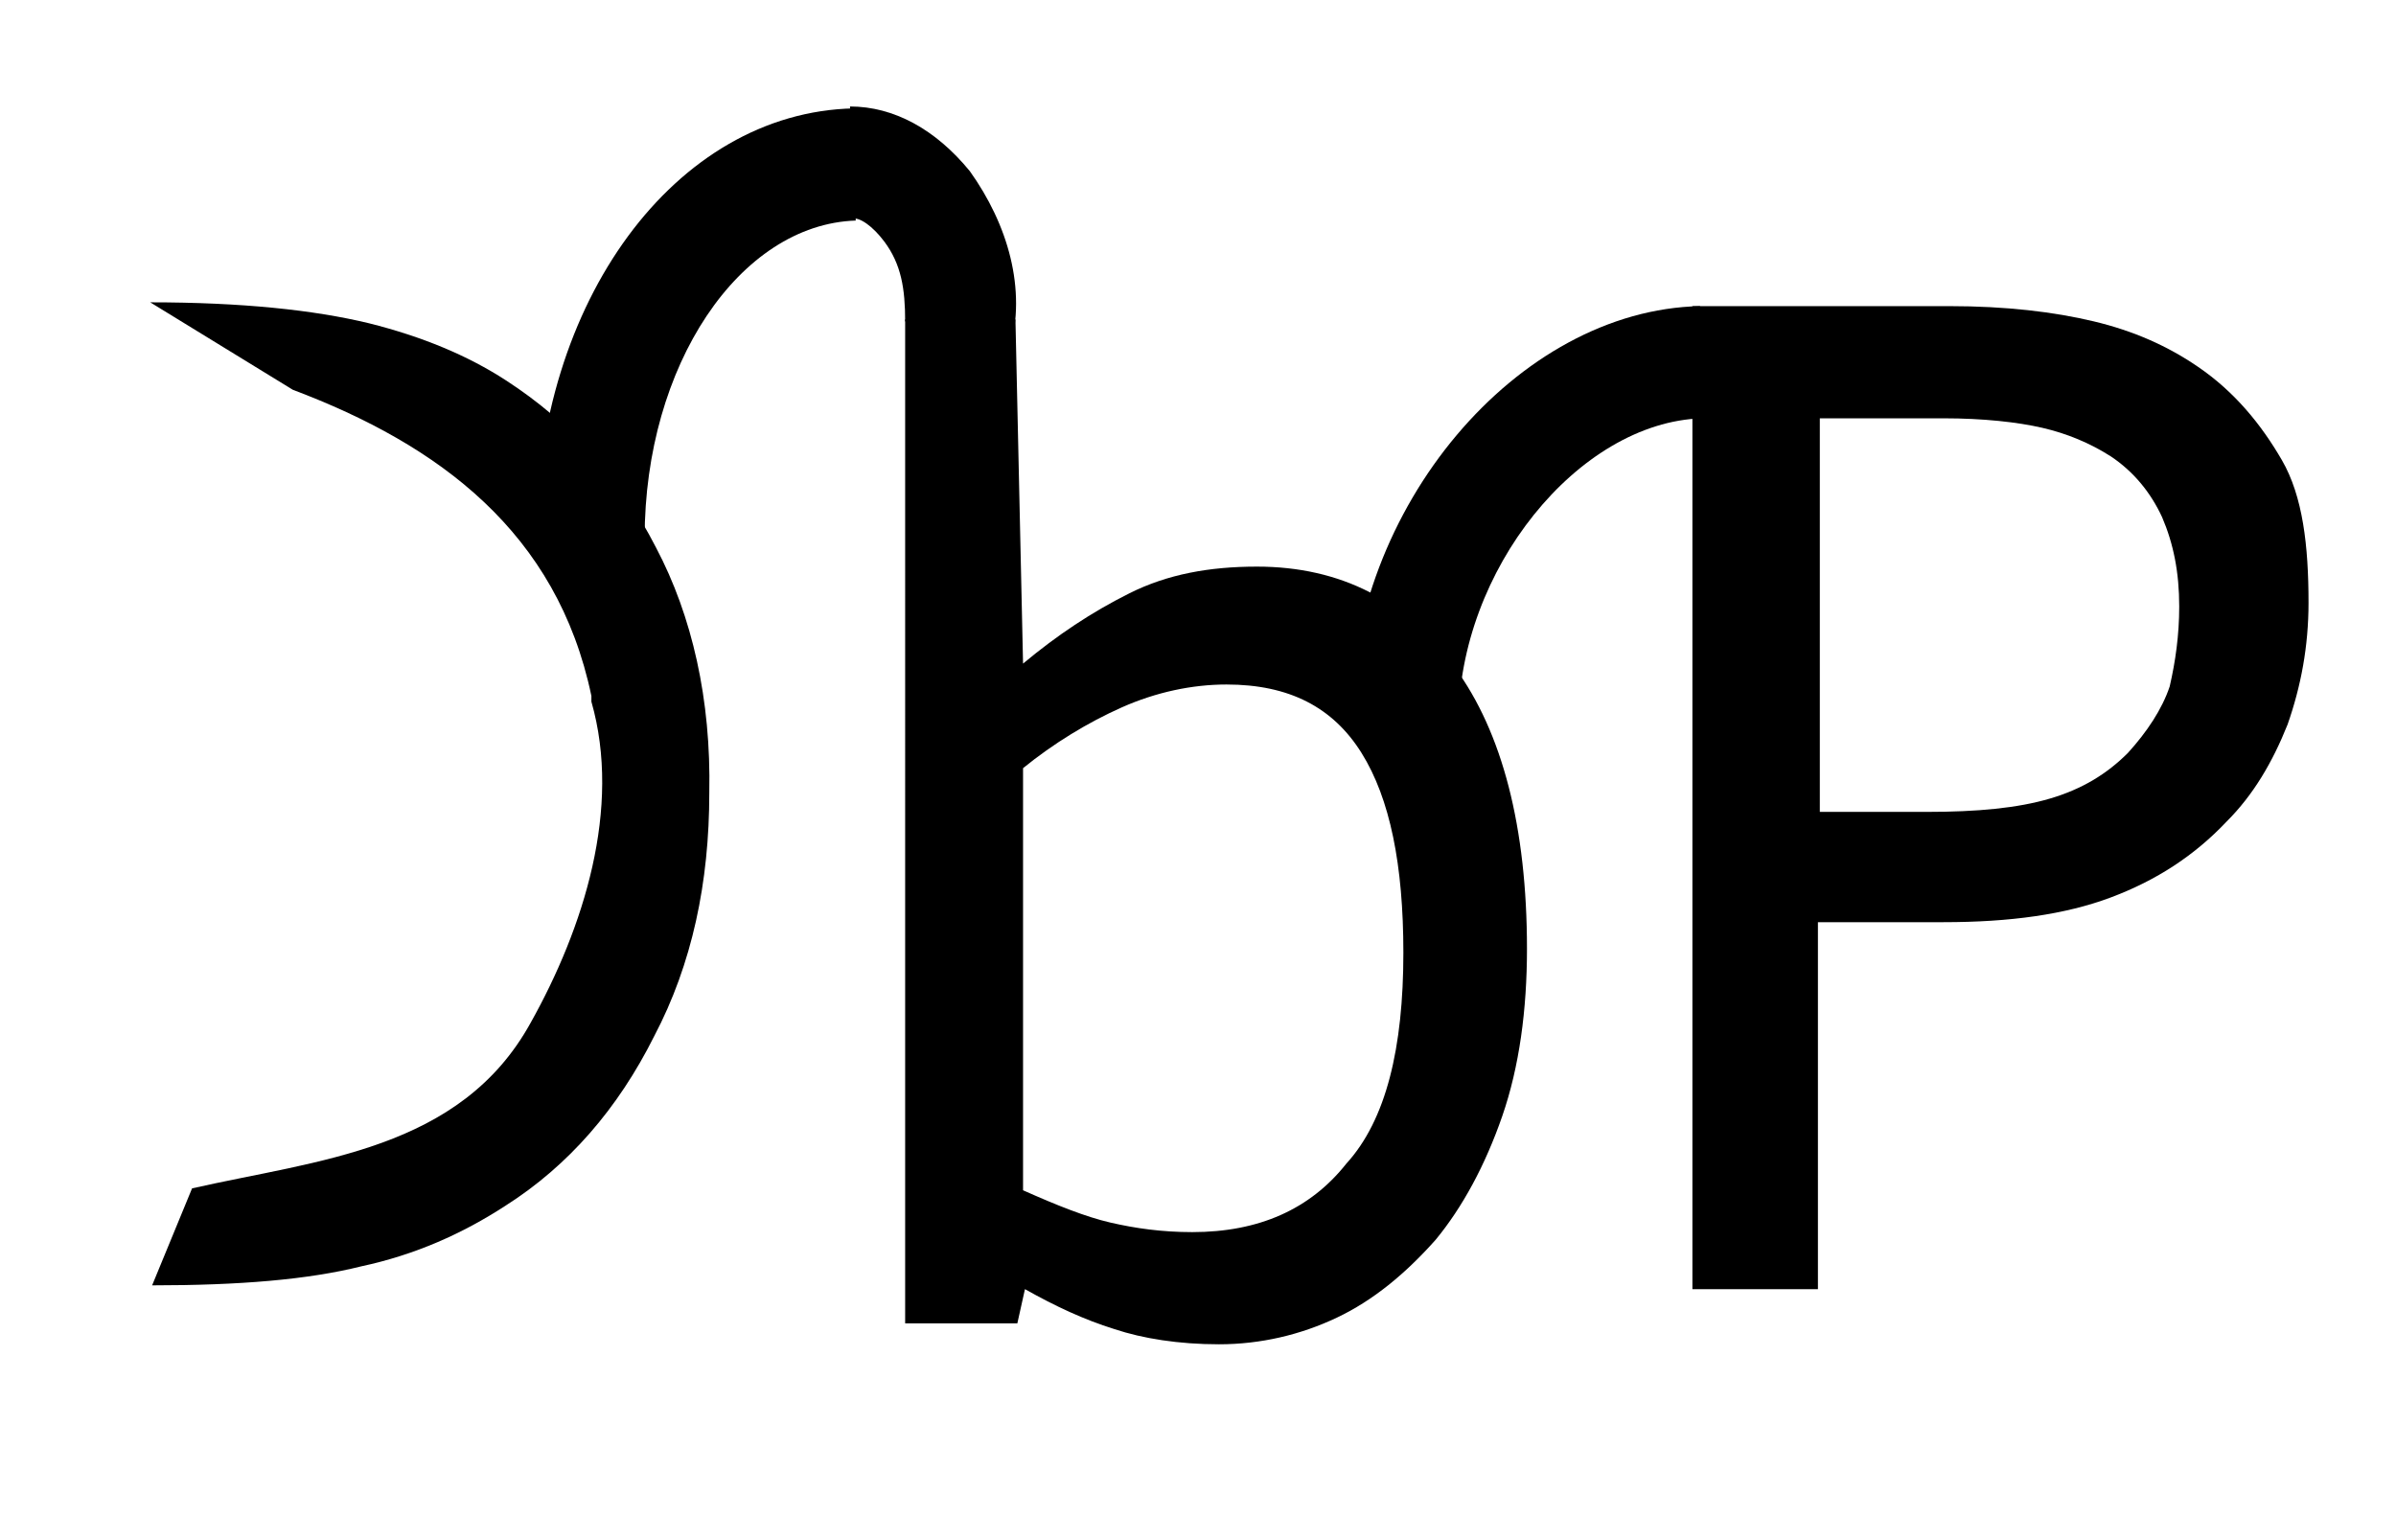 <?xml version="1.0" encoding="utf-8"?>
<!-- Generator: Adobe Illustrator 18.0.0, SVG Export Plug-In . SVG Version: 6.00 Build 0)  -->
<!DOCTYPE svg PUBLIC "-//W3C//DTD SVG 1.1//EN" "http://www.w3.org/Graphics/SVG/1.1/DTD/svg11.dtd">
<svg version="1.1" id="Layer_1" xmlns="http://www.w3.org/2000/svg" xmlns:xlink="http://www.w3.org/1999/xlink" x="0px" y="0px"
	 viewBox="0 0 126 81" enable-background="new 0 0 126 81" xml:space="preserve">
<g>
	<g>
		<g>
			<path d="M34.5,28.8c-1.9-3.7-4.5-6.6-7.9-8.8c-2-1.3-4.4-2.3-7.2-3c-2.9-0.7-6.7-1.1-11.5-1.1l7.5,4.6
				c7.7,2.9,13.9,7.5,15.7,16.1c0,0.1,0,0.2,0,0.3c1.6,5.6-0.4,11.9-3.2,16.9c-3.7,6.7-11.2,7.2-17.8,8.7L8,67.6c4.6,0,8.2-0.3,11-1
				c2.8-0.6,5.3-1.7,7.6-3.2c3.3-2.1,5.9-5.1,7.8-8.9c2-3.8,2.9-8.1,2.9-12.8C37.4,36.8,36.4,32.4,34.5,28.8z"/>
		</g>
		<g>
			<path d="M80.3,49.9c0,3.2-0.4,6.2-1.3,8.8c-0.9,2.6-2.1,4.8-3.5,6.5c-1.6,1.8-3.3,3.2-5.2,4.1c-1.9,0.9-4,1.4-6.2,1.4
				c-2.1,0-4-0.3-5.5-0.8c-1.6-0.5-3.1-1.2-4.7-2.1l-0.4,1.8h-5.9V16.8h5.8l0.4,18.1c1.8-1.5,3.6-2.7,5.6-3.7c2-1,4.2-1.4,6.7-1.4
				c4.4,0,7.9,1.8,10.4,5.3C79,38.5,80.3,43.5,80.3,49.9z M73.8,50.1c0-4.6-0.7-8.1-2.2-10.5s-3.8-3.6-7.1-3.6
				c-1.8,0-3.7,0.4-5.5,1.2s-3.6,1.9-5.2,3.2v22.2c1.8,0.8,3.3,1.4,4.6,1.7c1.3,0.3,2.7,0.5,4.3,0.5c3.5,0,6.2-1.2,8.1-3.6
				C72.9,58.9,73.8,55.1,73.8,50.1z"/>
		</g>
		<g>
			<path d="M121.4,31.7c0,2.3-0.4,4.4-1.1,6.4c-0.8,2-1.8,3.7-3.2,5.1c-1.7,1.8-3.7,3.1-6.1,4s-5.3,1.3-8.8,1.3h-6.6v19.3H89V16.1
				h13.5c3,0,5.5,0.3,7.6,0.8c2.1,0.5,3.9,1.3,5.5,2.4c1.9,1.3,3.3,3,4.4,4.9S121.4,28.7,121.4,31.7z M114.6,31.9
				c0-1.8-0.3-3.3-0.9-4.7c-0.6-1.3-1.5-2.4-2.7-3.2c-1.1-0.7-2.3-1.2-3.6-1.5s-3.1-0.5-5.2-0.5h-6.5v20.7h5.6
				c2.7,0,4.8-0.2,6.5-0.7c1.7-0.5,3-1.3,4.1-2.4c1-1.1,1.8-2.3,2.2-3.5C114.4,34.8,114.6,33.4,114.6,31.9z"/>
		</g>
	</g>
	<g>
		<g>
			<g>
				<path stroke="#000000" stroke-miterlimit="10" d="M26.9,63.2"/>
			</g>
		</g>
	</g>
	<g>
		<path d="M76.7,38H71c0-11.3,8.8-21.7,18.4-21.9l0.1,5.9C83,22.2,76.7,30,76.7,38z"/>
	</g>
	<g>
		<path d="M33.9,28.3h-5.7c0-12.4,7.3-22.4,16.7-22.6l0.1,5.9C38.9,11.8,33.9,19.2,33.9,28.3z"/>
	</g>
	<g>
		<path d="M53.1,18.4l-5.5-1.5c0-1.7-0.2-3-1.1-4.2c-0.6-0.8-1.3-1.3-1.7-1.2l-0.1-5.9c2.3,0,4.5,1.2,6.3,3.4
			C53,11.8,54,15.2,53.1,18.4z"/>
	</g>
</g>
</svg>
